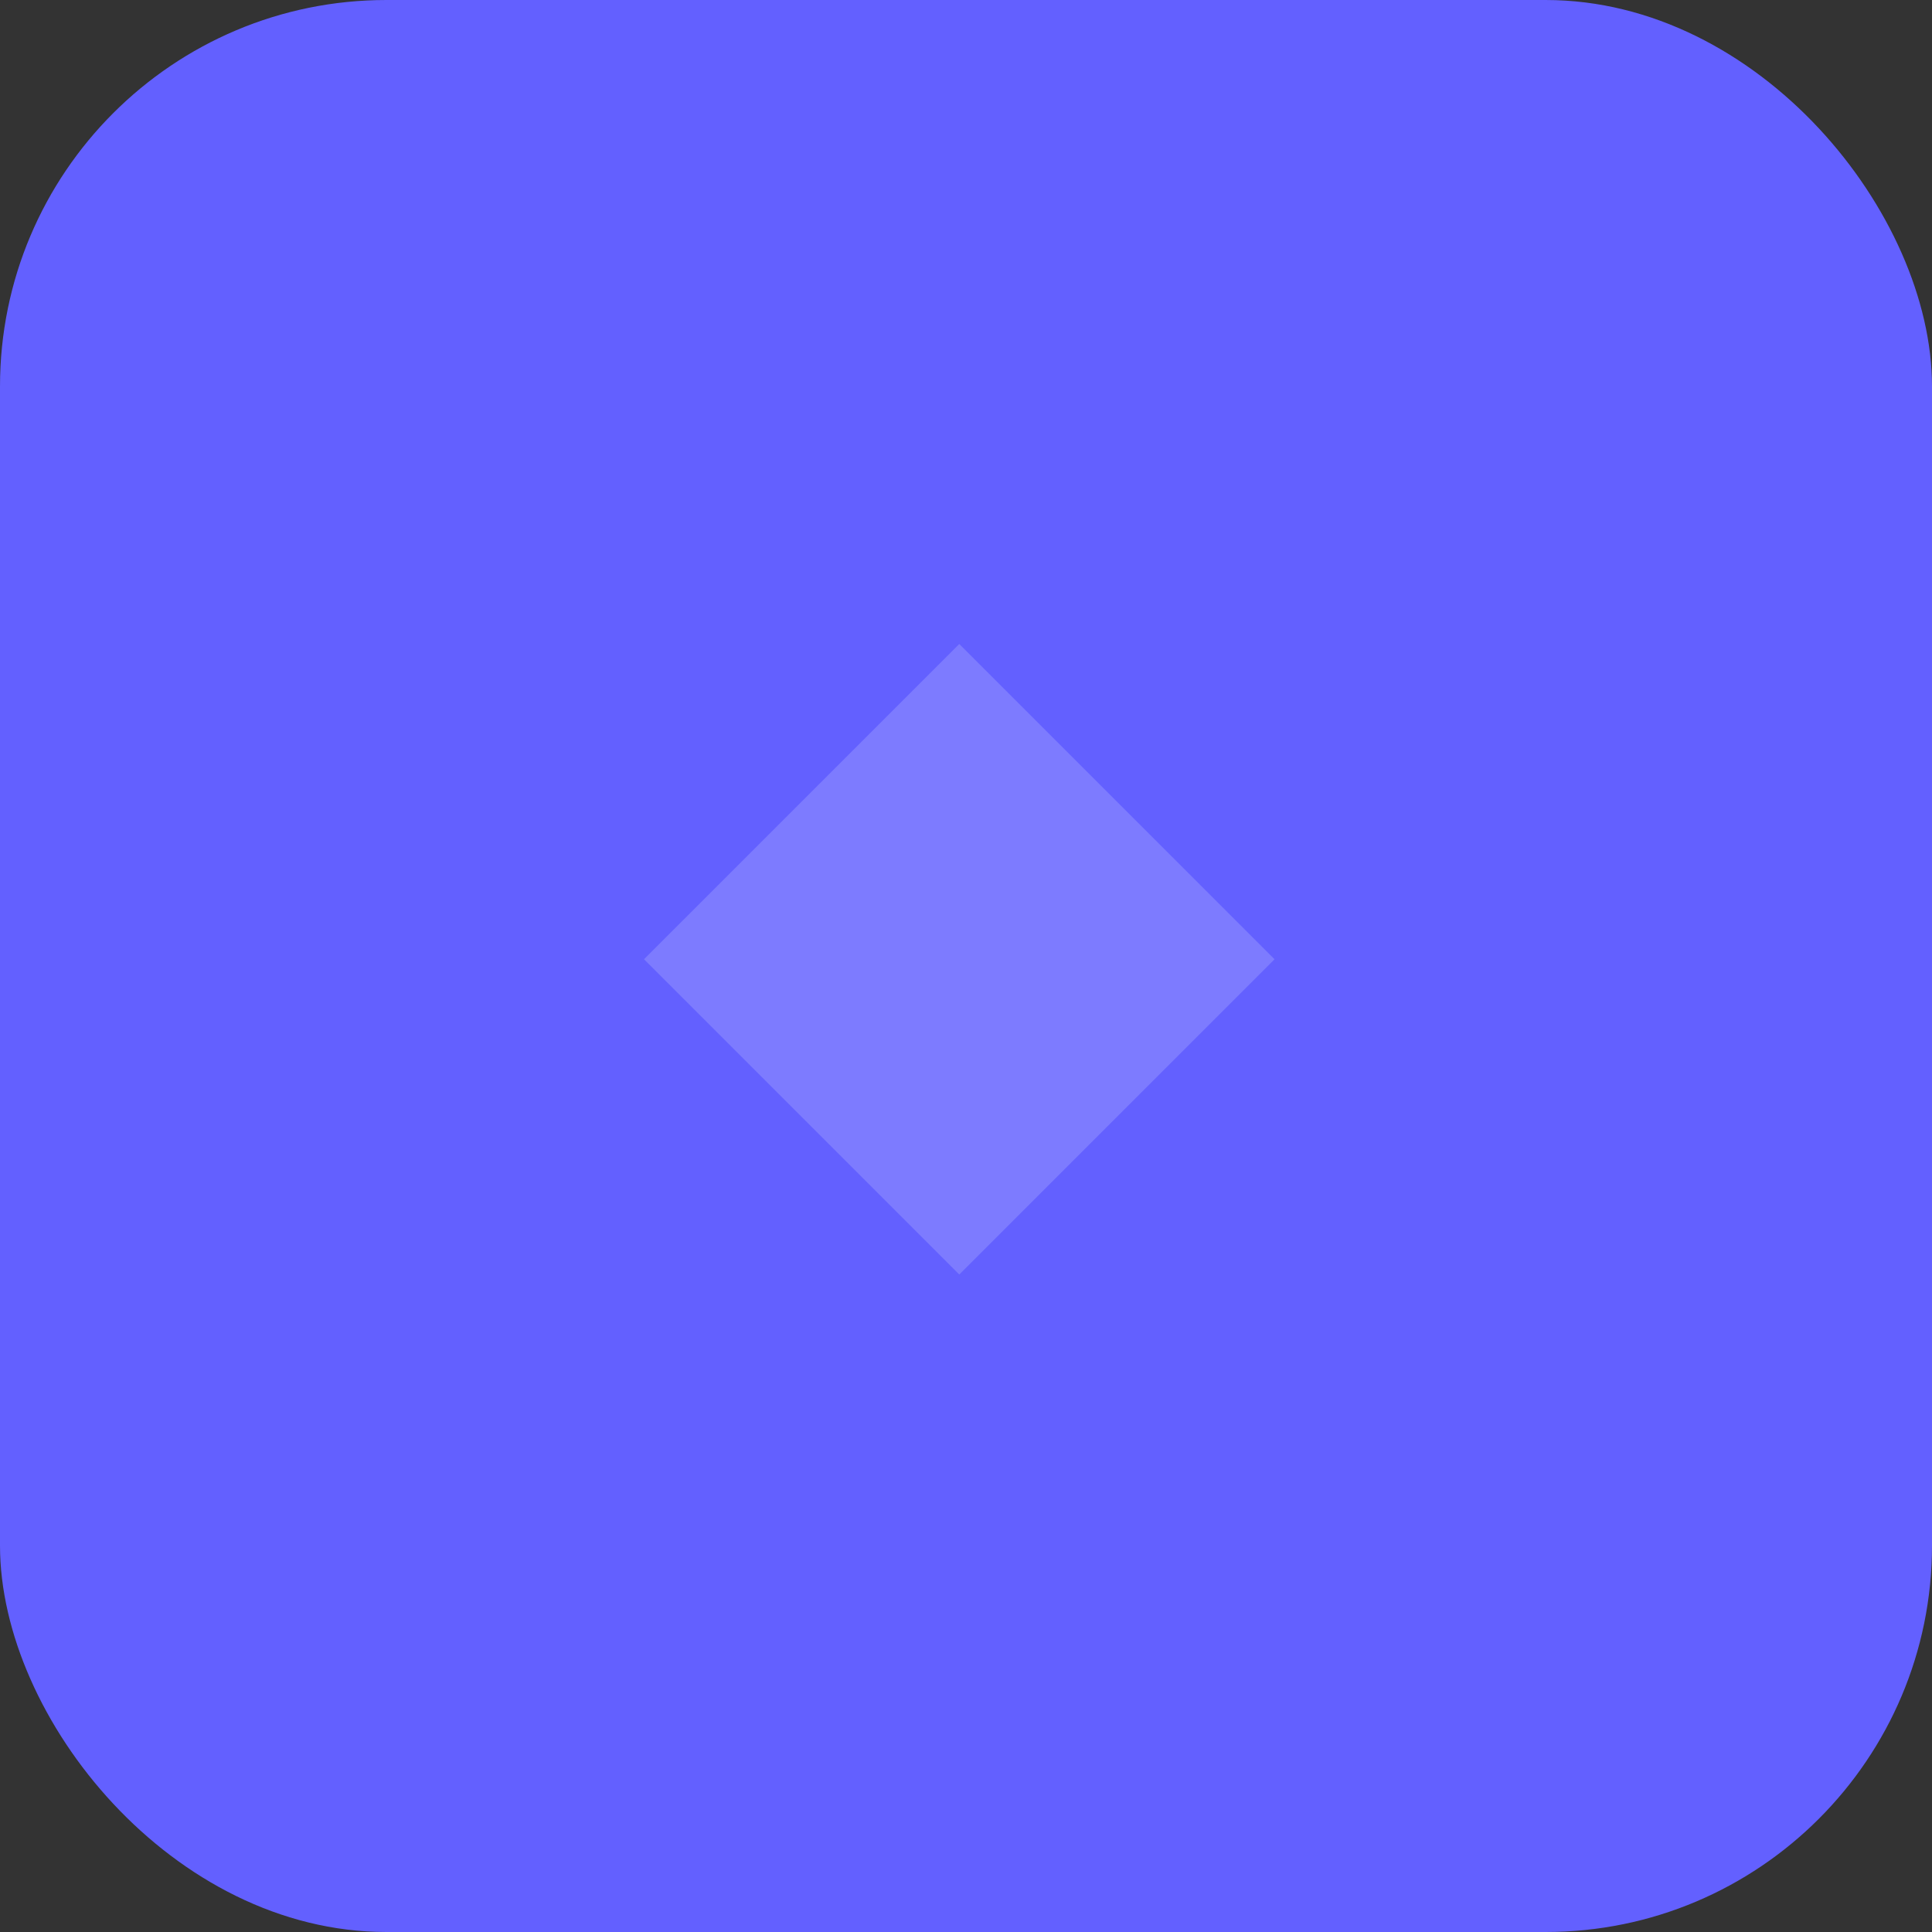 <svg width="75" height="75" viewBox="0 0 75 75" fill="none" xmlns="http://www.w3.org/2000/svg">
<rect x="0" y="0" width="75" height="75" fill="#333333" stroke="none"/>
<rect width="75" height="75" rx="15" fill="#6360FF"/>
<path d="M49.477 37.238L37.239 49.477L25 37.238L37.239 25L49.477 37.238Z" fill="white" fill-opacity="0.17"/>
</svg>
